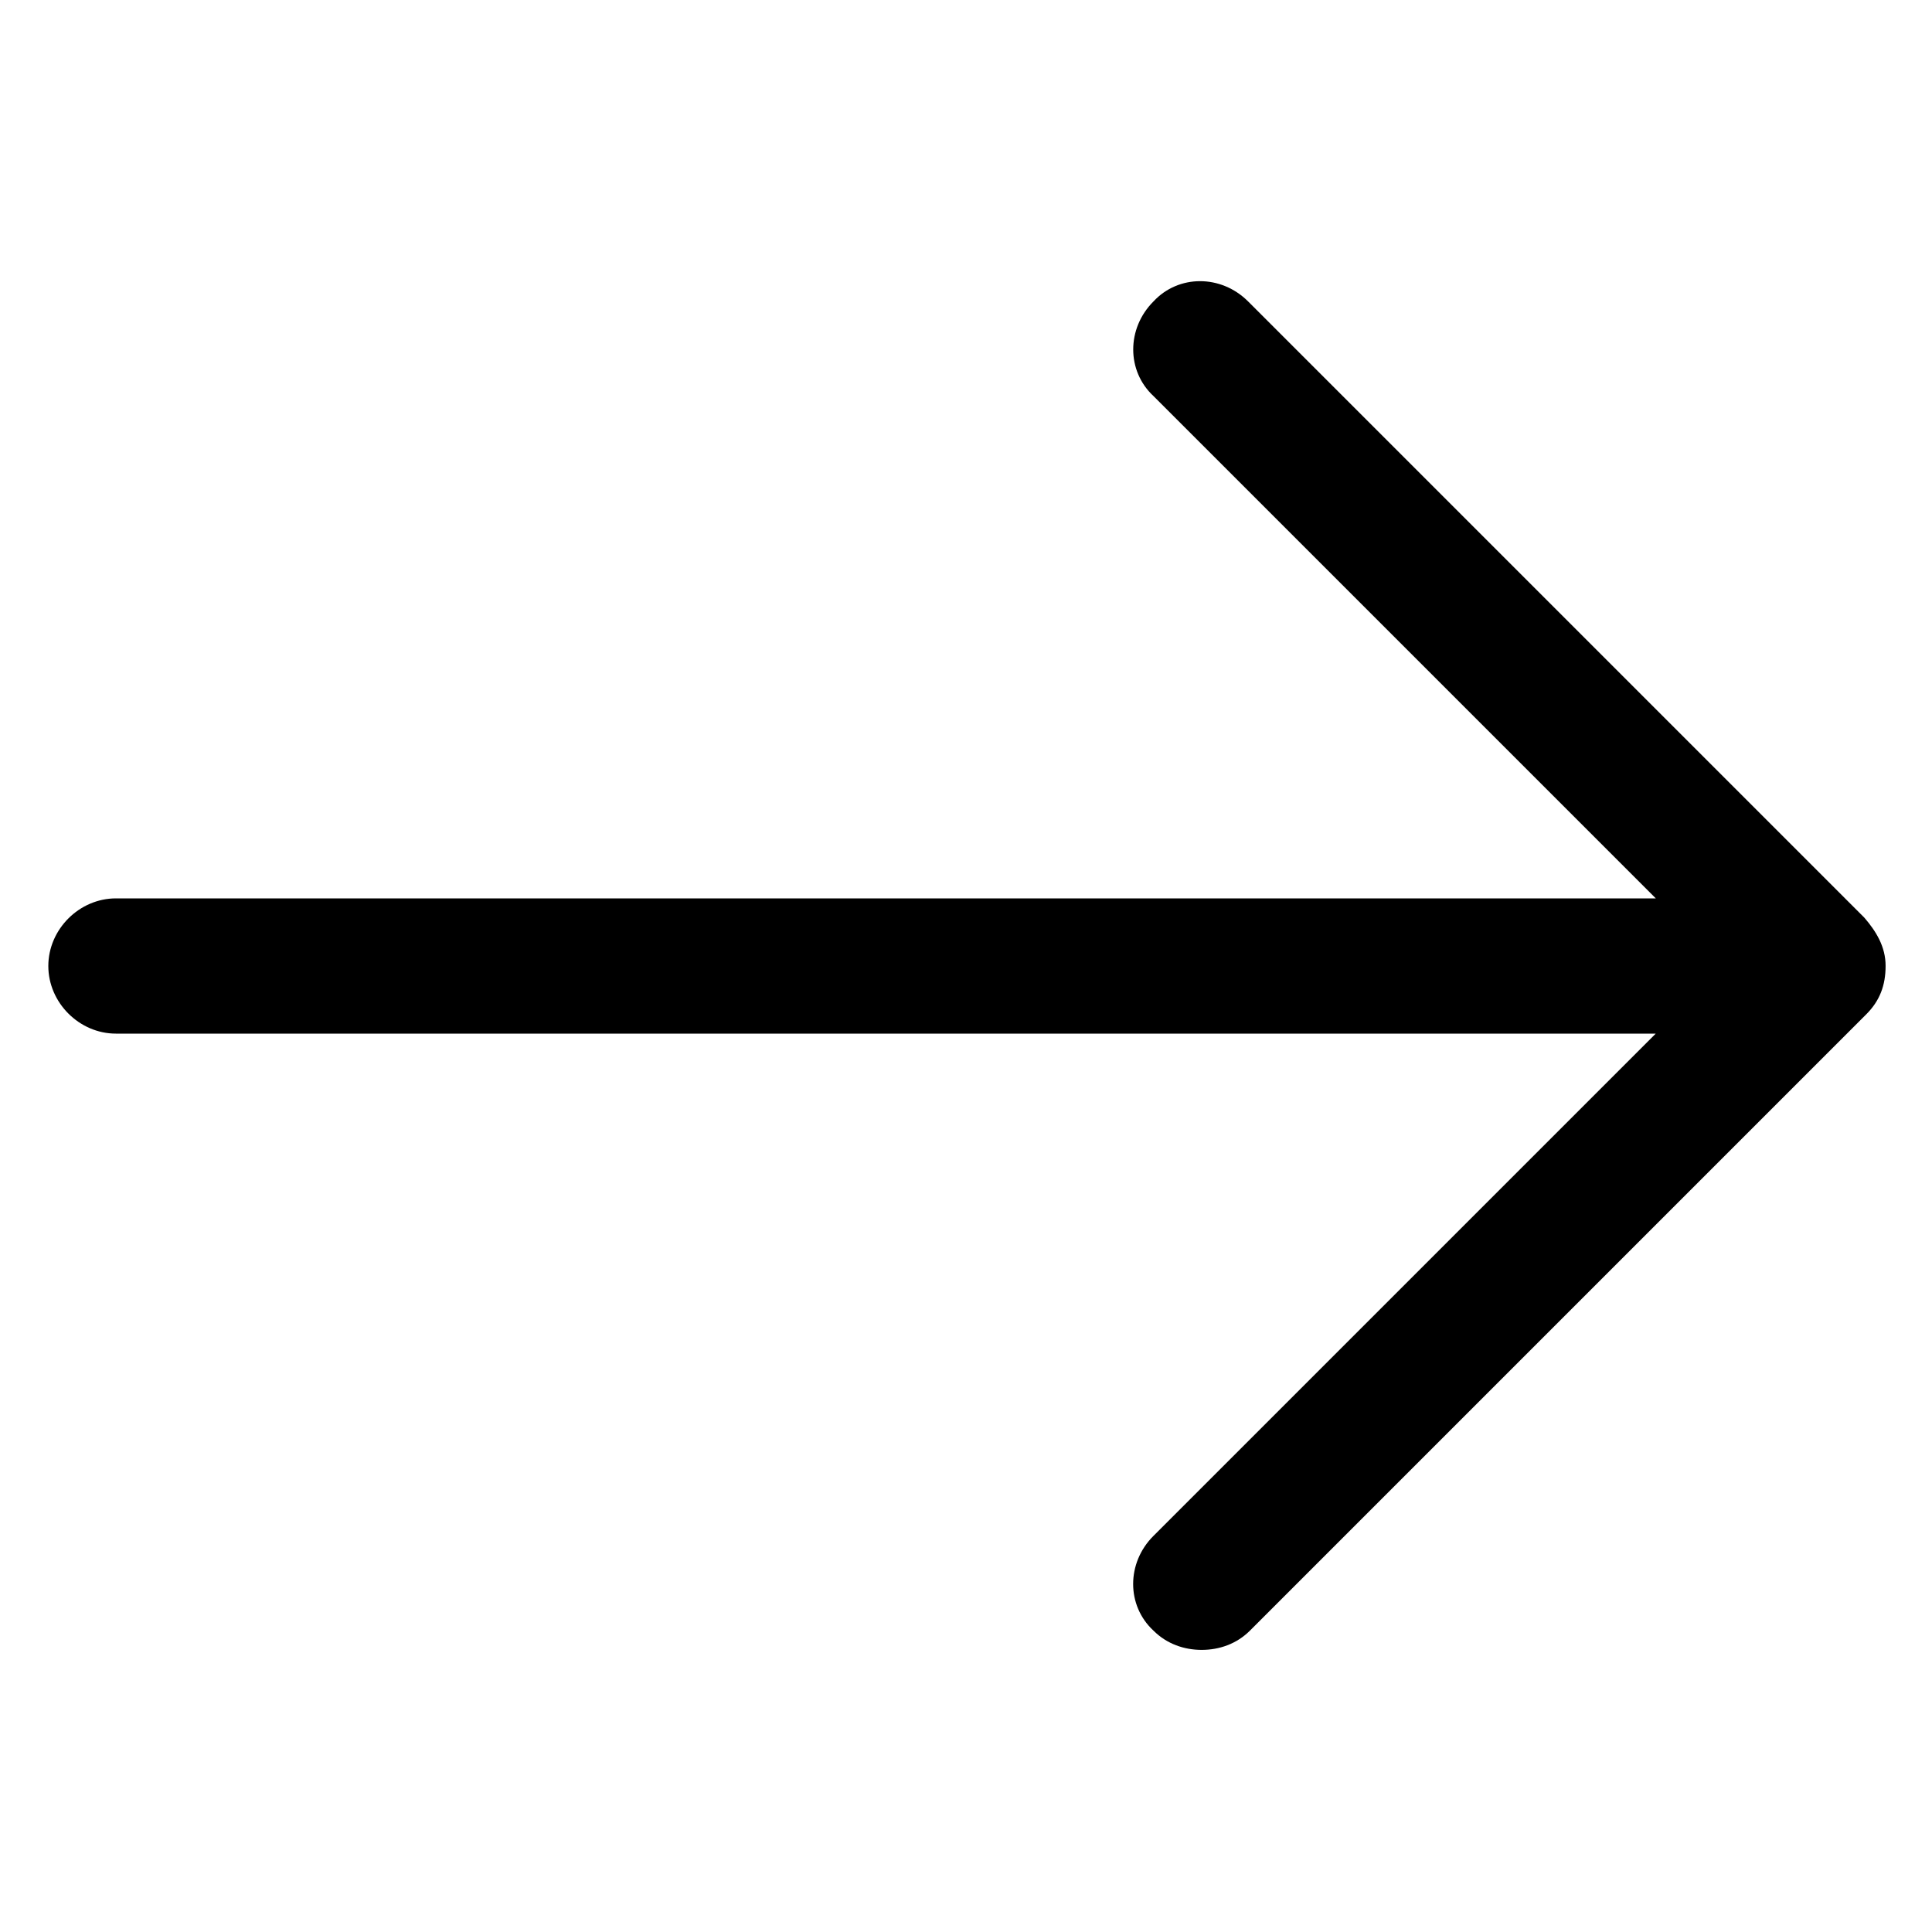 <?xml version="1.0" encoding="UTF-8"?>
<svg width="100pt" height="100pt" version="1.1" viewBox="0 0 100 100" xmlns="http://www.w3.org/2000/svg">
 <path d="m96.5 47.5-31.898-31.898c-1.398-1.398-3.602-1.398-4.898 0-1.398 1.398-1.398 3.602 0 4.898l26 26h-79.703c-1.898 0-3.5 1.602-3.5 3.5s1.602 3.5 3.5 3.5h79.699l-26 26c-1.398 1.398-1.398 3.602 0 4.898 0.699 0.699 1.602 1 2.5 1 0.898 0 1.801-0.301 2.5-1l31.898-31.898c0.699-0.699 1-1.5 1-2.5 0.004-1-0.496-1.801-1.098-2.5z"/>
</svg>

